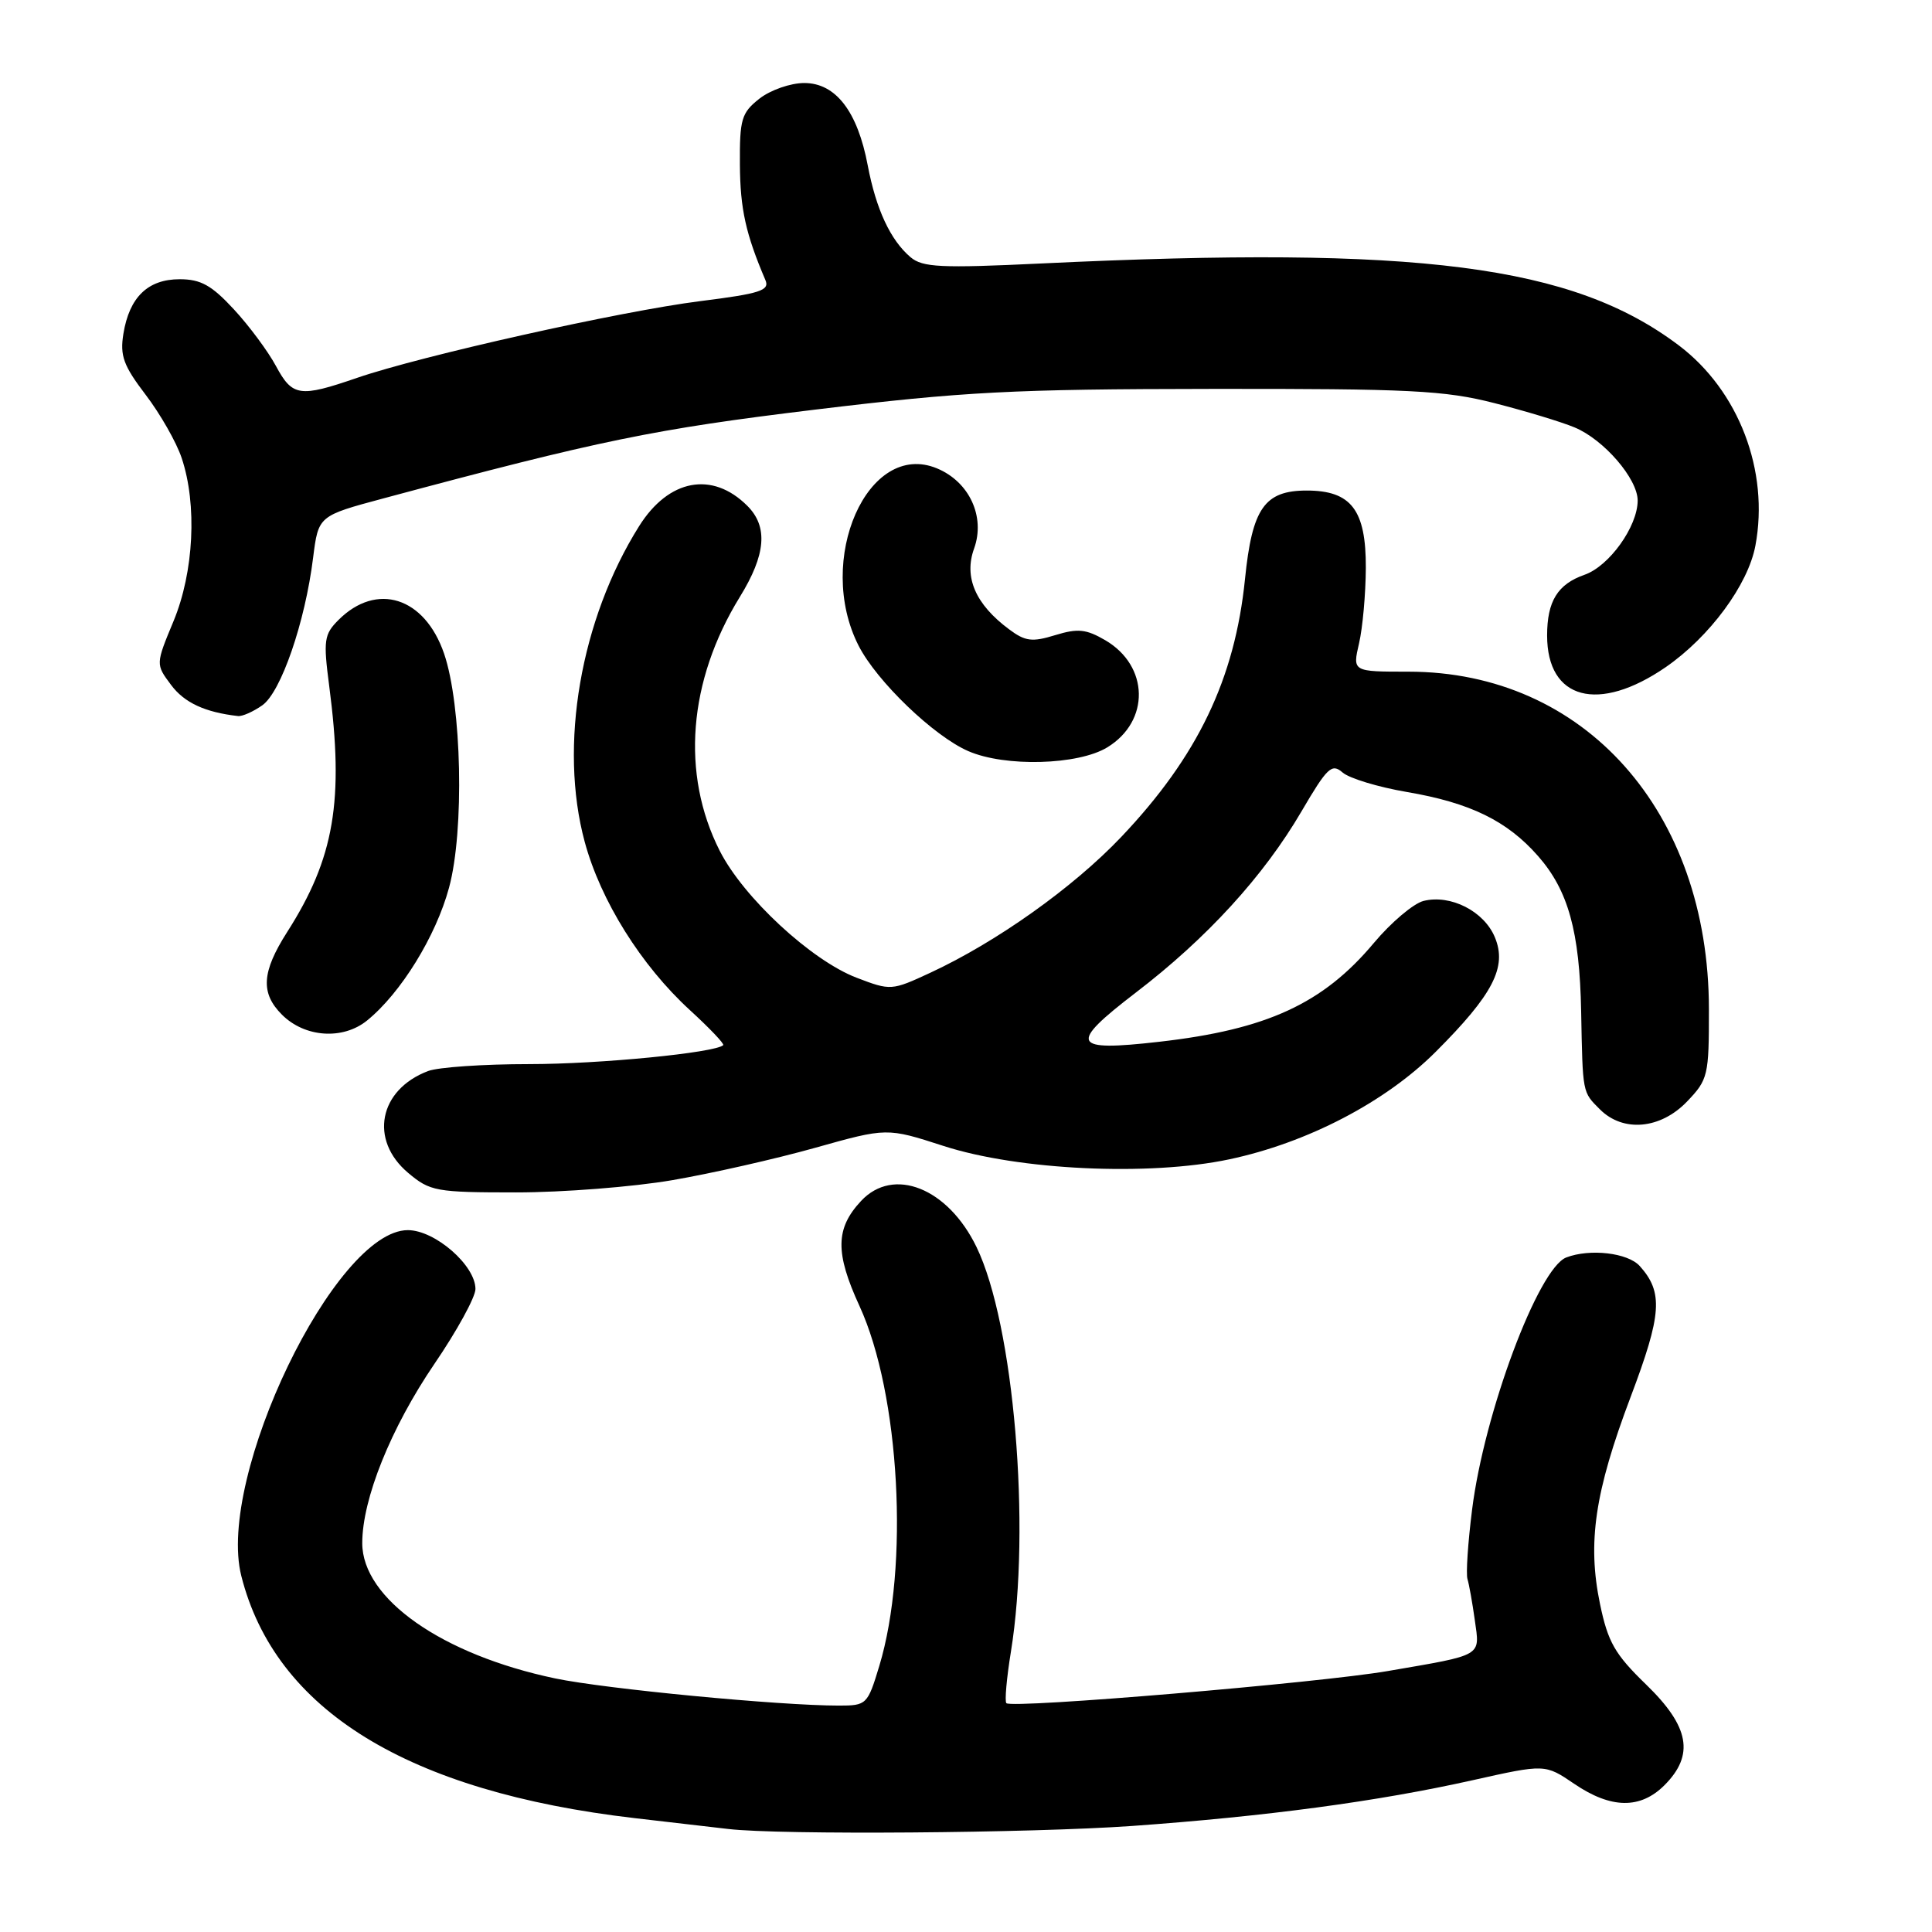 <?xml version="1.0" encoding="UTF-8" standalone="no"?>
<!DOCTYPE svg PUBLIC "-//W3C//DTD SVG 1.1//EN" "http://www.w3.org/Graphics/SVG/1.1/DTD/svg11.dtd" >
<svg xmlns="http://www.w3.org/2000/svg" xmlns:xlink="http://www.w3.org/1999/xlink" version="1.1" viewBox="0 0 256 256">
 <g >
 <path fill="currentColor"
d=" M 150.00 241.95 C 167.86 240.67 182.51 238.71 195.12 235.89 C 204.73 233.74 204.73 233.74 208.60 236.37 C 213.47 239.68 217.35 239.74 220.55 236.55 C 224.55 232.54 223.87 228.78 218.12 223.21 C 213.97 219.19 213.06 217.59 212.01 212.54 C 210.32 204.40 211.31 197.70 216.06 185.12 C 220.21 174.14 220.41 171.24 217.27 167.75 C 215.69 166.00 210.67 165.42 207.54 166.62 C 203.83 168.05 196.66 187.23 195.06 200.03 C 194.51 204.40 194.23 208.55 194.45 209.24 C 194.66 209.93 195.10 212.38 195.42 214.68 C 196.10 219.54 196.63 219.23 183.90 221.42 C 174.81 222.99 134.09 226.42 133.35 225.68 C 133.11 225.44 133.38 222.38 133.95 218.87 C 136.63 202.33 134.35 175.47 129.39 165.23 C 125.60 157.41 118.38 154.53 114.09 159.14 C 110.69 162.78 110.65 166.01 113.89 173.06 C 119.24 184.72 120.50 207.58 116.51 220.75 C 114.96 225.87 114.83 226.00 111.16 226.00 C 103.27 226.00 80.21 223.79 73.57 222.40 C 58.58 219.26 48.00 211.84 48.00 204.47 C 48.00 198.62 51.79 189.21 57.55 180.74 C 60.55 176.35 63.00 171.87 63.00 170.80 C 63.00 167.67 57.64 163.00 54.04 163.00 C 44.42 163.00 28.67 195.69 31.97 208.80 C 36.45 226.60 54.01 237.41 84.08 240.91 C 89.26 241.51 94.85 242.16 96.50 242.35 C 103.40 243.16 136.56 242.90 150.00 241.95 Z  M 89.07 156.38 C 94.26 155.49 102.78 153.56 108.01 152.09 C 117.52 149.42 117.52 149.42 125.01 151.84 C 134.94 155.06 152.25 155.87 162.87 153.62 C 173.22 151.43 183.57 146.04 190.24 139.37 C 197.84 131.77 199.72 128.14 198.08 124.20 C 196.65 120.74 192.21 118.48 188.62 119.38 C 187.29 119.72 184.33 122.22 182.05 124.94 C 175.31 132.99 167.87 136.42 153.61 138.04 C 141.97 139.37 141.51 138.42 150.48 131.54 C 159.91 124.33 167.44 116.09 172.45 107.52 C 175.87 101.68 176.47 101.11 177.90 102.36 C 178.78 103.13 182.60 104.29 186.40 104.94 C 194.81 106.37 199.70 108.76 203.80 113.43 C 207.80 117.98 209.31 123.42 209.51 134.00 C 209.72 144.96 209.66 144.66 212.00 147.00 C 215.07 150.07 220.02 149.63 223.54 145.96 C 226.33 143.05 226.45 142.52 226.44 133.71 C 226.42 107.50 209.94 89.00 186.63 89.00 C 179.21 89.00 179.21 89.00 180.08 85.25 C 180.56 83.19 180.96 78.69 180.98 75.25 C 181.01 67.57 179.04 65.00 173.15 65.00 C 167.55 65.00 165.92 67.35 164.97 76.71 C 163.63 89.95 158.70 100.23 148.57 110.90 C 142.21 117.60 132.04 124.83 123.26 128.90 C 118.15 131.27 118.02 131.28 113.52 129.56 C 107.51 127.27 98.50 118.92 95.37 112.74 C 90.21 102.56 91.18 90.23 98.03 79.10 C 101.49 73.49 101.79 69.79 99.03 67.03 C 94.39 62.39 88.61 63.47 84.69 69.71 C 76.91 82.10 74.03 98.82 77.48 111.56 C 79.59 119.35 84.95 127.92 91.41 133.84 C 94.02 136.23 96.01 138.32 95.83 138.49 C 94.74 139.50 79.45 141.00 70.12 141.00 C 64.08 141.00 58.05 141.41 56.72 141.92 C 50.20 144.39 48.90 151.05 54.08 155.41 C 56.99 157.86 57.76 158.00 68.40 158.00 C 74.59 158.00 83.89 157.27 89.07 156.38 Z  M 48.63 135.23 C 53.11 131.60 57.76 124.06 59.50 117.62 C 61.55 110.07 61.19 93.45 58.84 86.60 C 56.27 79.11 49.91 77.09 44.85 82.15 C 42.94 84.06 42.83 84.84 43.62 90.88 C 45.61 106.07 44.31 113.70 38.05 123.50 C 34.67 128.80 34.50 131.59 37.36 134.45 C 40.39 137.48 45.43 137.82 48.63 135.23 Z  M 146.72 99.03 C 152.41 95.56 152.27 88.23 146.45 84.83 C 143.92 83.36 142.82 83.24 139.82 84.16 C 136.76 85.10 135.85 84.99 133.70 83.38 C 129.25 80.07 127.70 76.48 129.07 72.69 C 130.59 68.48 128.45 63.84 124.15 62.06 C 115.00 58.27 107.97 74.18 113.77 85.56 C 116.18 90.28 123.74 97.55 128.31 99.53 C 133.18 101.65 142.85 101.39 146.72 99.03 Z  M 34.75 93.46 C 37.23 91.73 40.43 82.44 41.49 73.89 C 42.19 68.35 42.19 68.35 50.84 66.03 C 79.56 58.32 86.69 56.86 107.99 54.28 C 127.75 51.89 134.16 51.56 160.50 51.53 C 186.83 51.50 191.42 51.73 198.00 53.41 C 202.12 54.46 206.91 55.91 208.63 56.63 C 212.52 58.24 217.00 63.44 217.00 66.33 C 216.99 69.77 213.23 75.02 209.96 76.16 C 206.39 77.41 205.00 79.67 205.00 84.21 C 205.00 92.72 211.81 94.53 220.72 88.40 C 226.54 84.38 231.63 77.49 232.60 72.30 C 234.46 62.41 230.40 51.78 222.47 45.78 C 208.39 35.14 188.02 32.52 138.00 34.91 C 124.63 35.55 122.25 35.43 120.65 34.08 C 117.99 31.82 116.09 27.75 114.98 21.92 C 113.63 14.75 110.73 11.00 106.57 11.00 C 104.75 11.00 102.09 11.93 100.63 13.07 C 98.25 14.95 98.00 15.77 98.04 21.82 C 98.08 27.70 98.82 31.02 101.42 37.11 C 102.01 38.49 100.74 38.90 92.80 39.90 C 82.29 41.22 55.79 47.15 47.31 50.07 C 39.69 52.69 38.75 52.55 36.56 48.49 C 35.52 46.56 33.02 43.18 30.99 40.99 C 28.04 37.80 26.61 37.00 23.81 37.00 C 19.59 37.00 17.14 39.38 16.35 44.23 C 15.88 47.14 16.36 48.45 19.30 52.31 C 21.23 54.84 23.39 58.62 24.08 60.71 C 26.14 66.87 25.69 75.79 23.00 82.29 C 20.62 88.02 20.62 88.02 22.67 90.76 C 24.42 93.11 27.15 94.38 31.53 94.88 C 32.09 94.95 33.54 94.31 34.75 93.46 Z "/>
</g>
</svg>